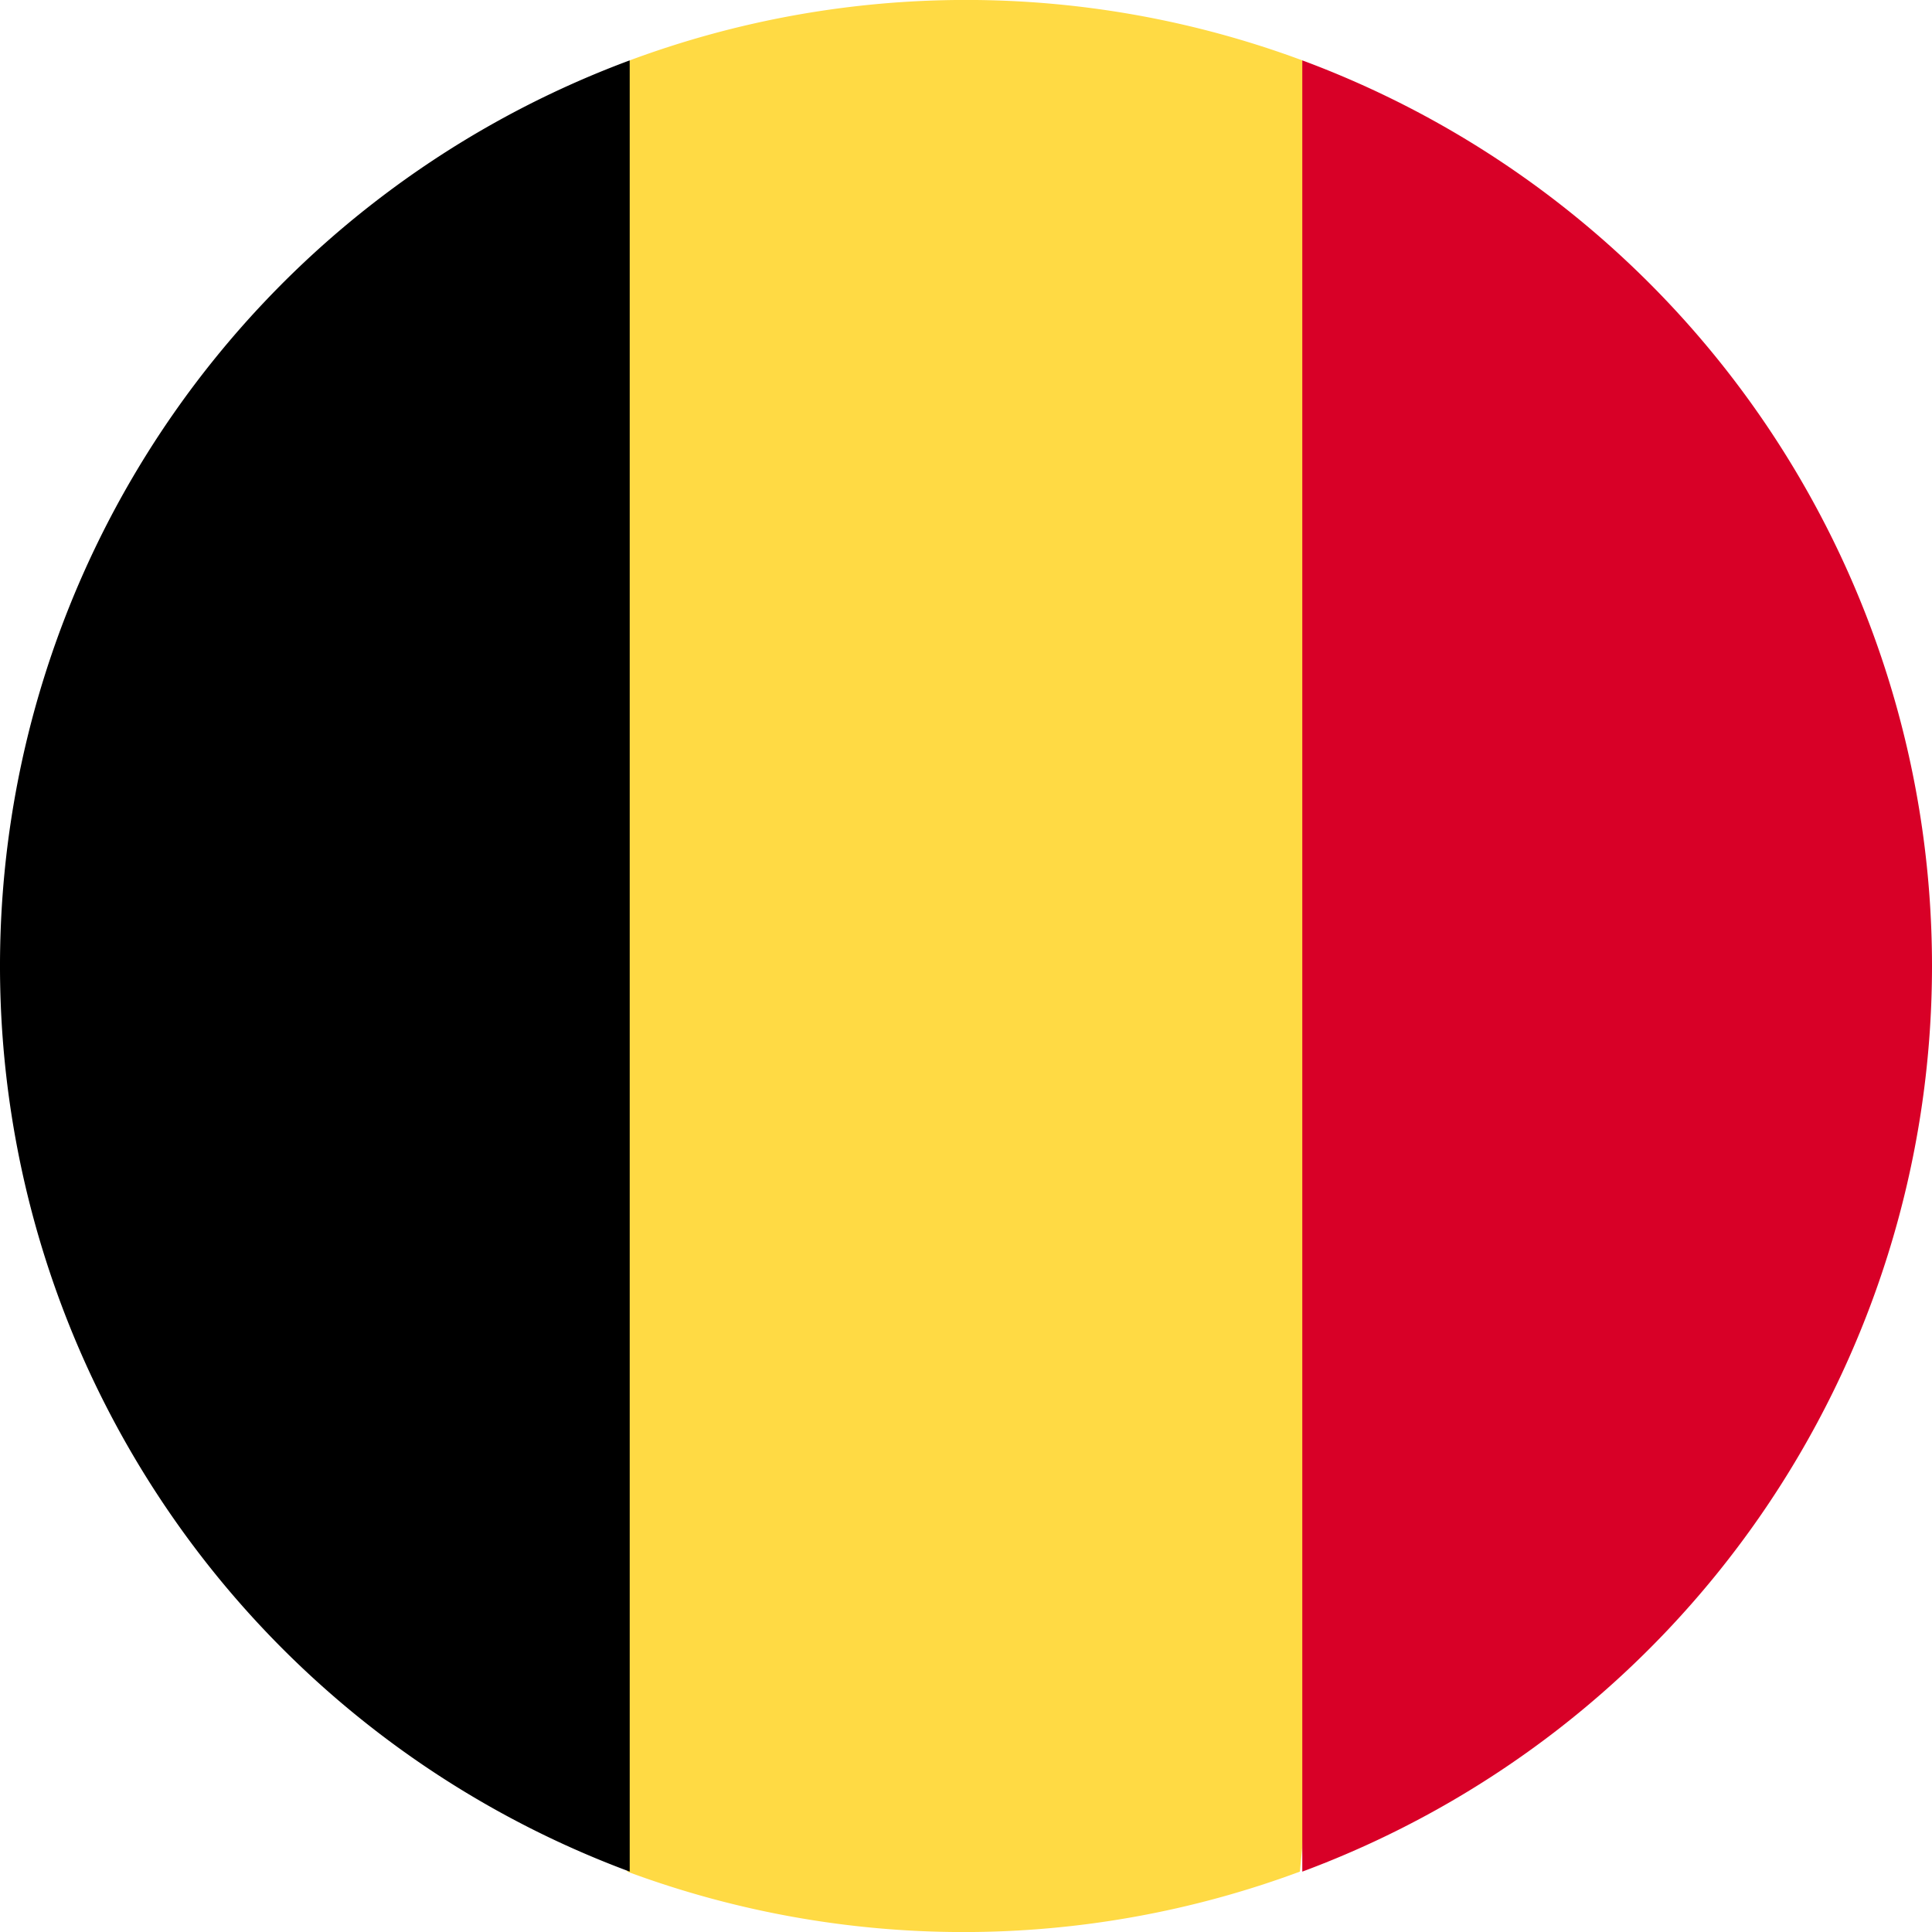 <svg xmlns="http://www.w3.org/2000/svg" viewBox="0 0 32 32"><defs><style>.cls-1{fill:#ffda44;}.cls-2{fill:#d80027;}</style></defs><title>be</title><g id="Layer_2" data-name="Layer 2"><g id="be"><path class="cls-1" d="M21.57,1A16,16,0,0,0,10.43,1L9,16l1.39,15a16,16,0,0,0,11.14,0L23,16Z"/><path class="cls-2" d="M32,16A16,16,0,0,0,21.57,1V31A16,16,0,0,0,32,16Z"/><path d="M0,16A16,16,0,0,0,10.43,31V1A16,16,0,0,0,0,16Z"/></g></g></svg>
